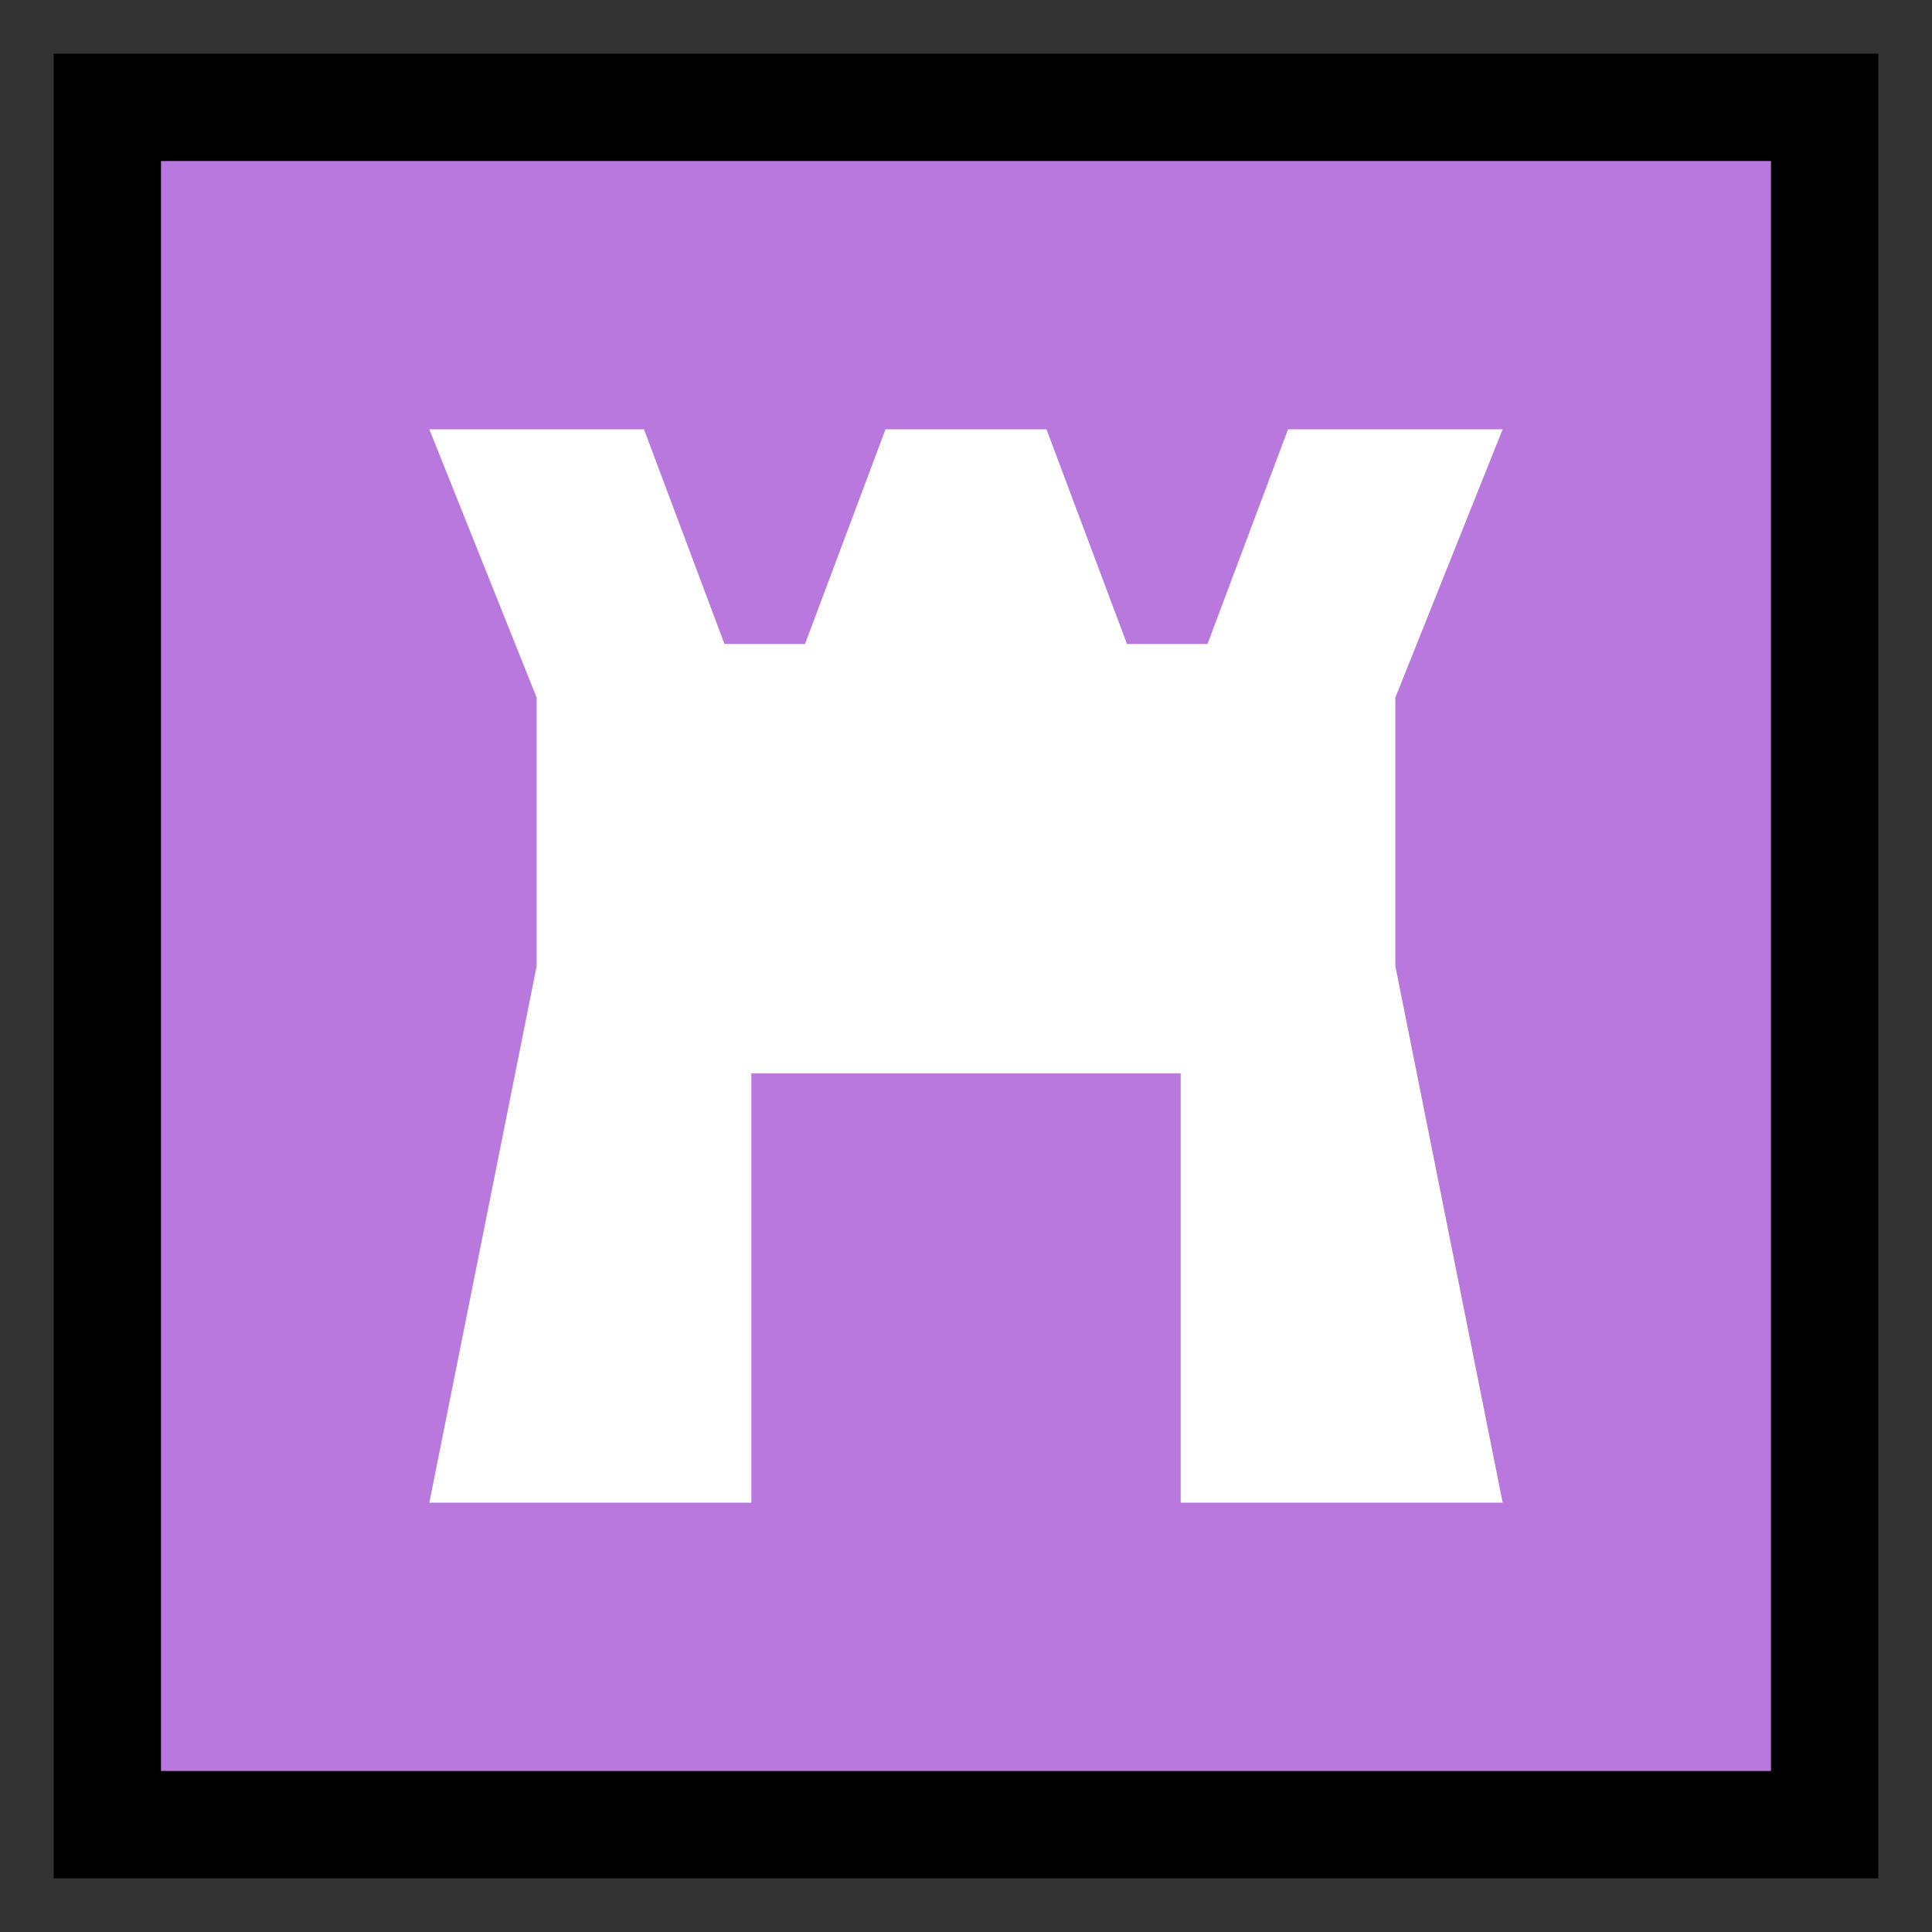<?xml version='1.0' encoding='utf-8'?>
<svg xmlns:dc="http://purl.org/dc/elements/1.1/" xmlns:cc="http://creativecommons.org/ns#" xmlns:rdf="http://www.w3.org/1999/02/22-rdf-syntax-ns#" xmlns="http://www.w3.org/2000/svg" id="svg2" viewBox="0 0 18 18" height="100%" width="100%" version="1.1">
  <rect x="0" y="0" width="18" height="18" fill="#333333" stroke="none"/>
  <defs id="defs6"/>
  <rect style="fill:none;stroke:none;visibility:hidden" id="canvas" y="0" x="0" height="18" width="18"/><rect x="1" y="1" width="16" height="16" id="shield" style="fill:#b878dd;fill-opacity:1;stroke:#000000;stroke-width:1.0;stroke-opacity:1;"/>
  <path style="fill:#ffffff;fill-opacity:1" id="purple-tower" d="m 2,12 3,0 0,-4 4,0 0,4 3,0 L 11,7 11,4.5 12,2 10,2 9.25,4 8.5,4 7.75,2 7,2 6.25,2 5.5,4 4.75,4 4,2 2,2 3,4.5 3,7 Z" transform="translate(2.0,2.0)"/>
</svg>

